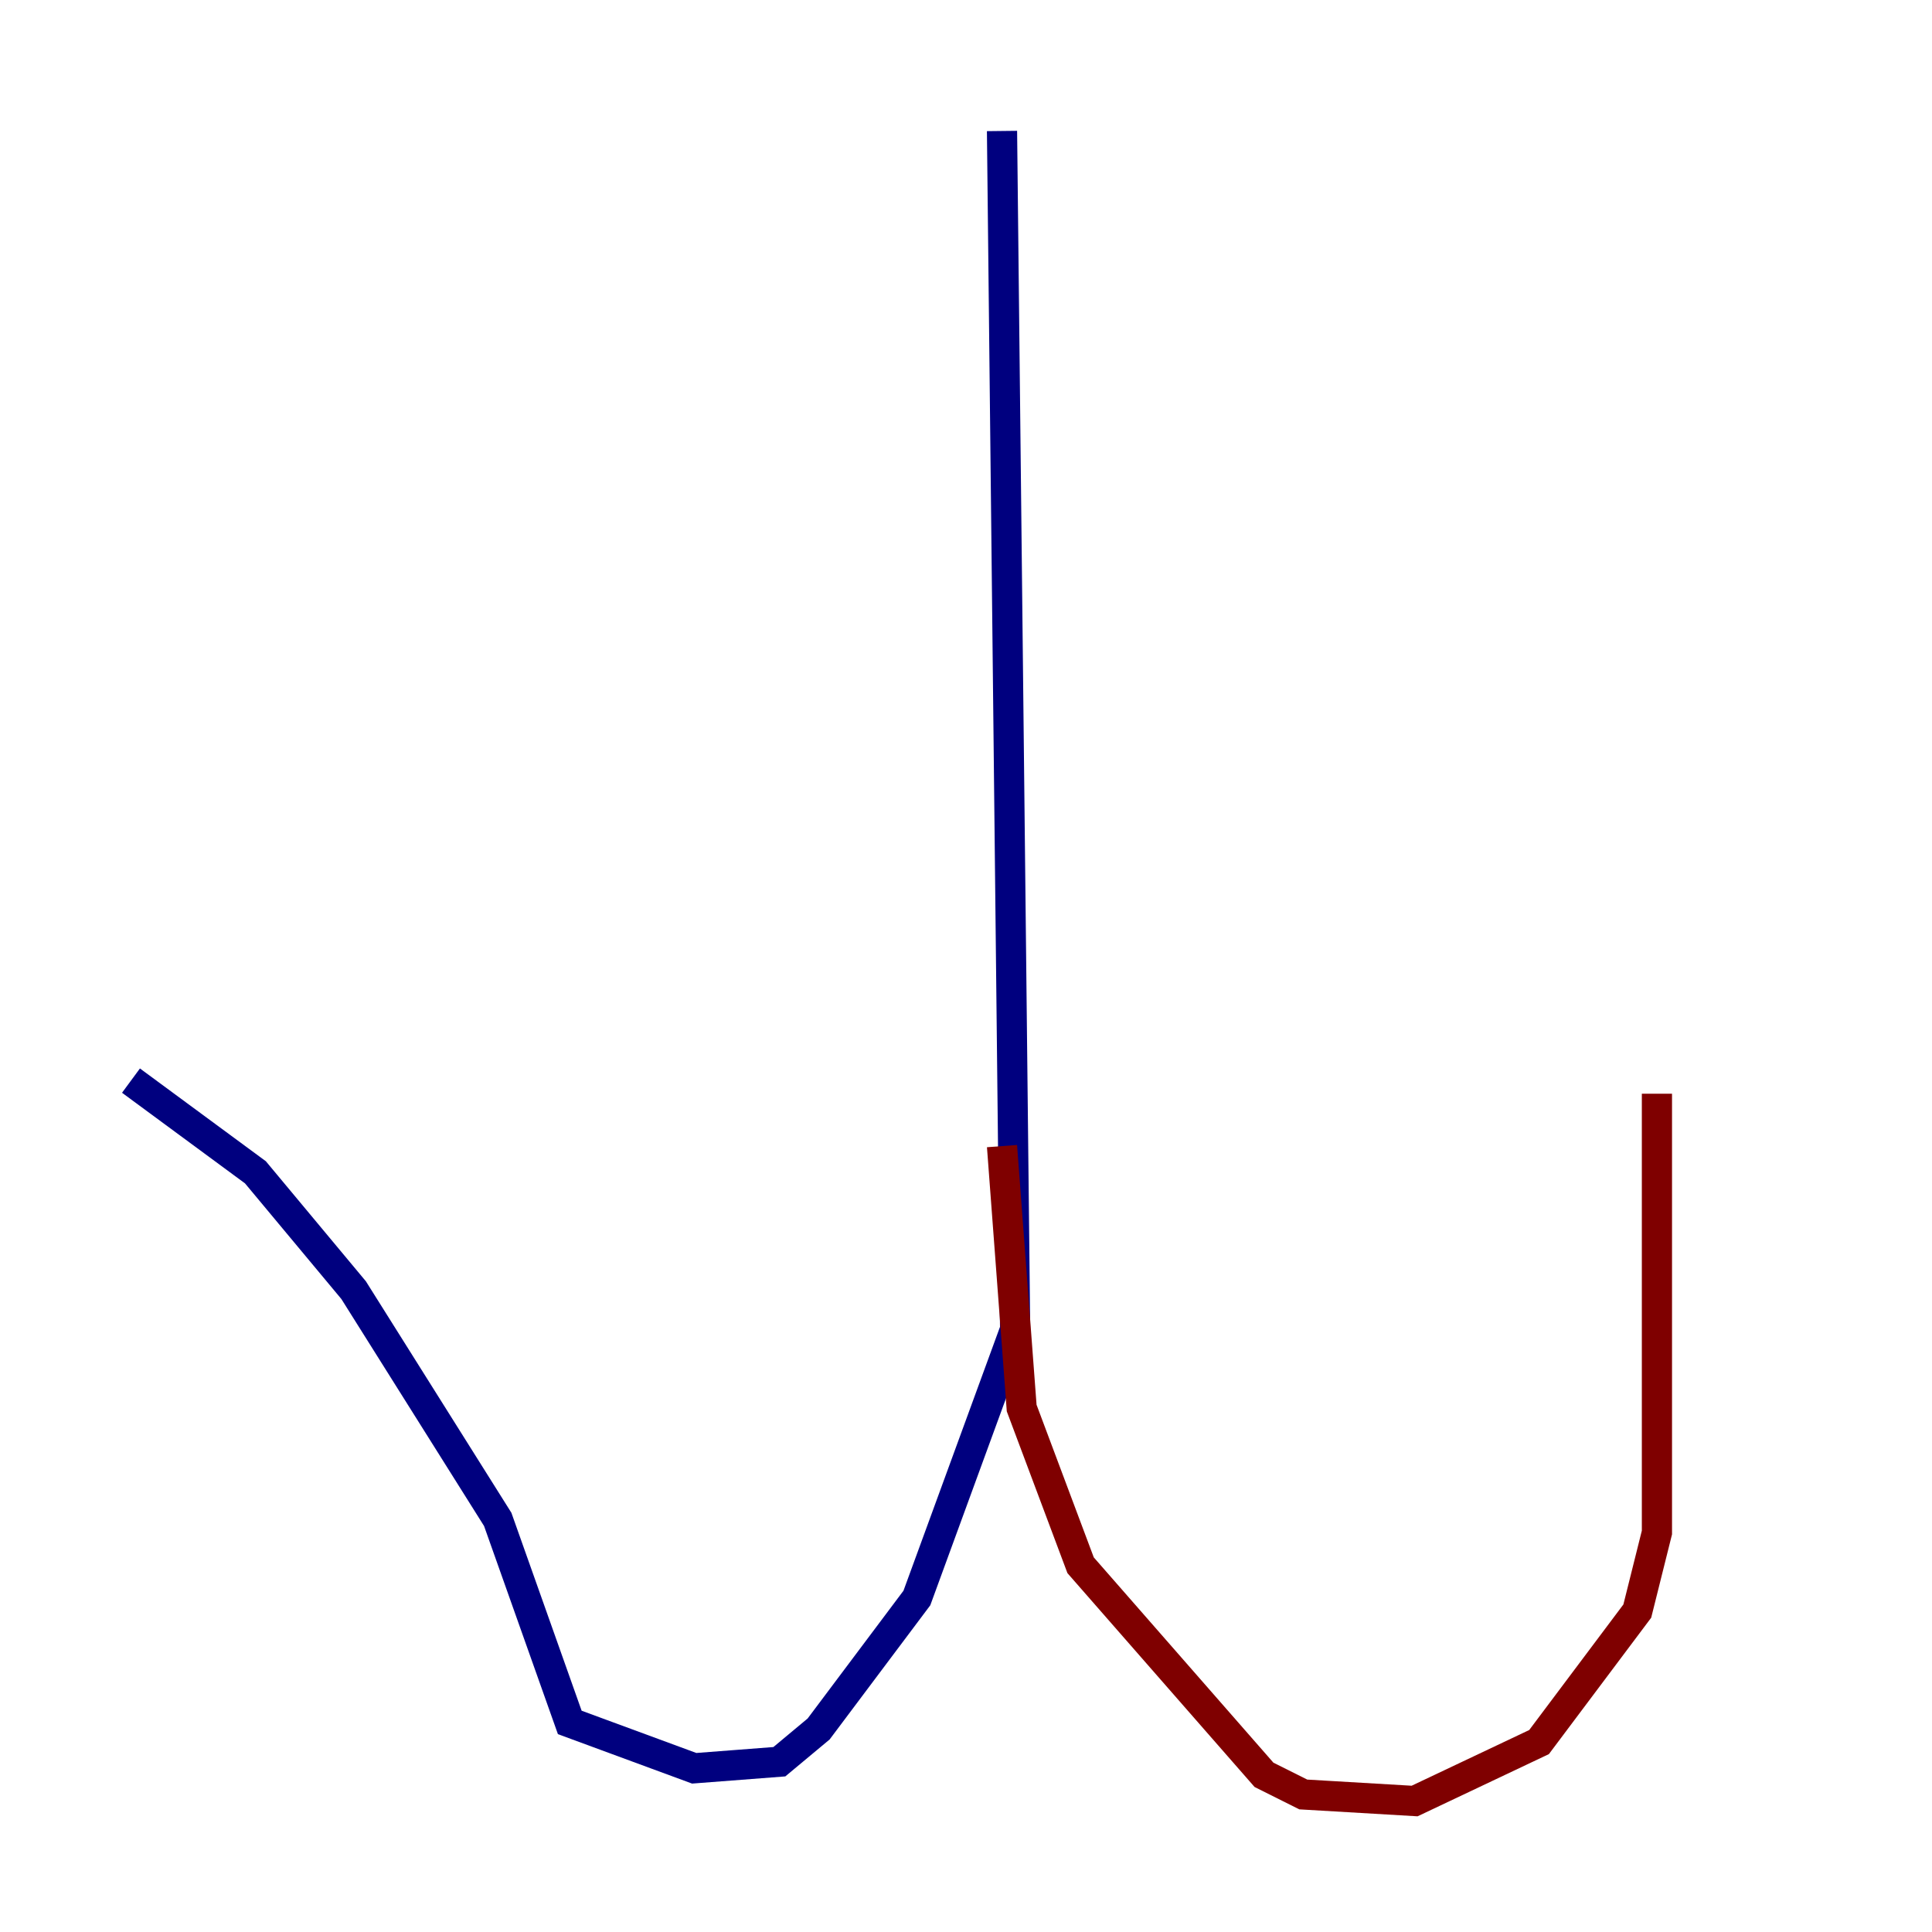 <?xml version="1.0" encoding="utf-8" ?>
<svg baseProfile="tiny" height="128" version="1.2" viewBox="0,0,128,128" width="128" xmlns="http://www.w3.org/2000/svg" xmlns:ev="http://www.w3.org/2001/xml-events" xmlns:xlink="http://www.w3.org/1999/xlink"><defs /><polyline fill="none" points="66.386,8.678 67.254,88.081 60.746,105.871 54.237,114.549 51.634,116.719 45.993,117.153 37.749,114.115 32.976,100.664 23.43,85.478 16.922,77.668 8.678,71.593" stroke="#00007f" stroke-width="2" /><polyline fill="none" points="66.386,75.932 67.688,93.288 71.593,103.702 83.742,117.586 86.346,118.888 93.722,119.322 101.966,115.417 108.475,106.739 109.776,101.532 109.776,72.461" stroke="#7f0000" stroke-width="2" /></svg>